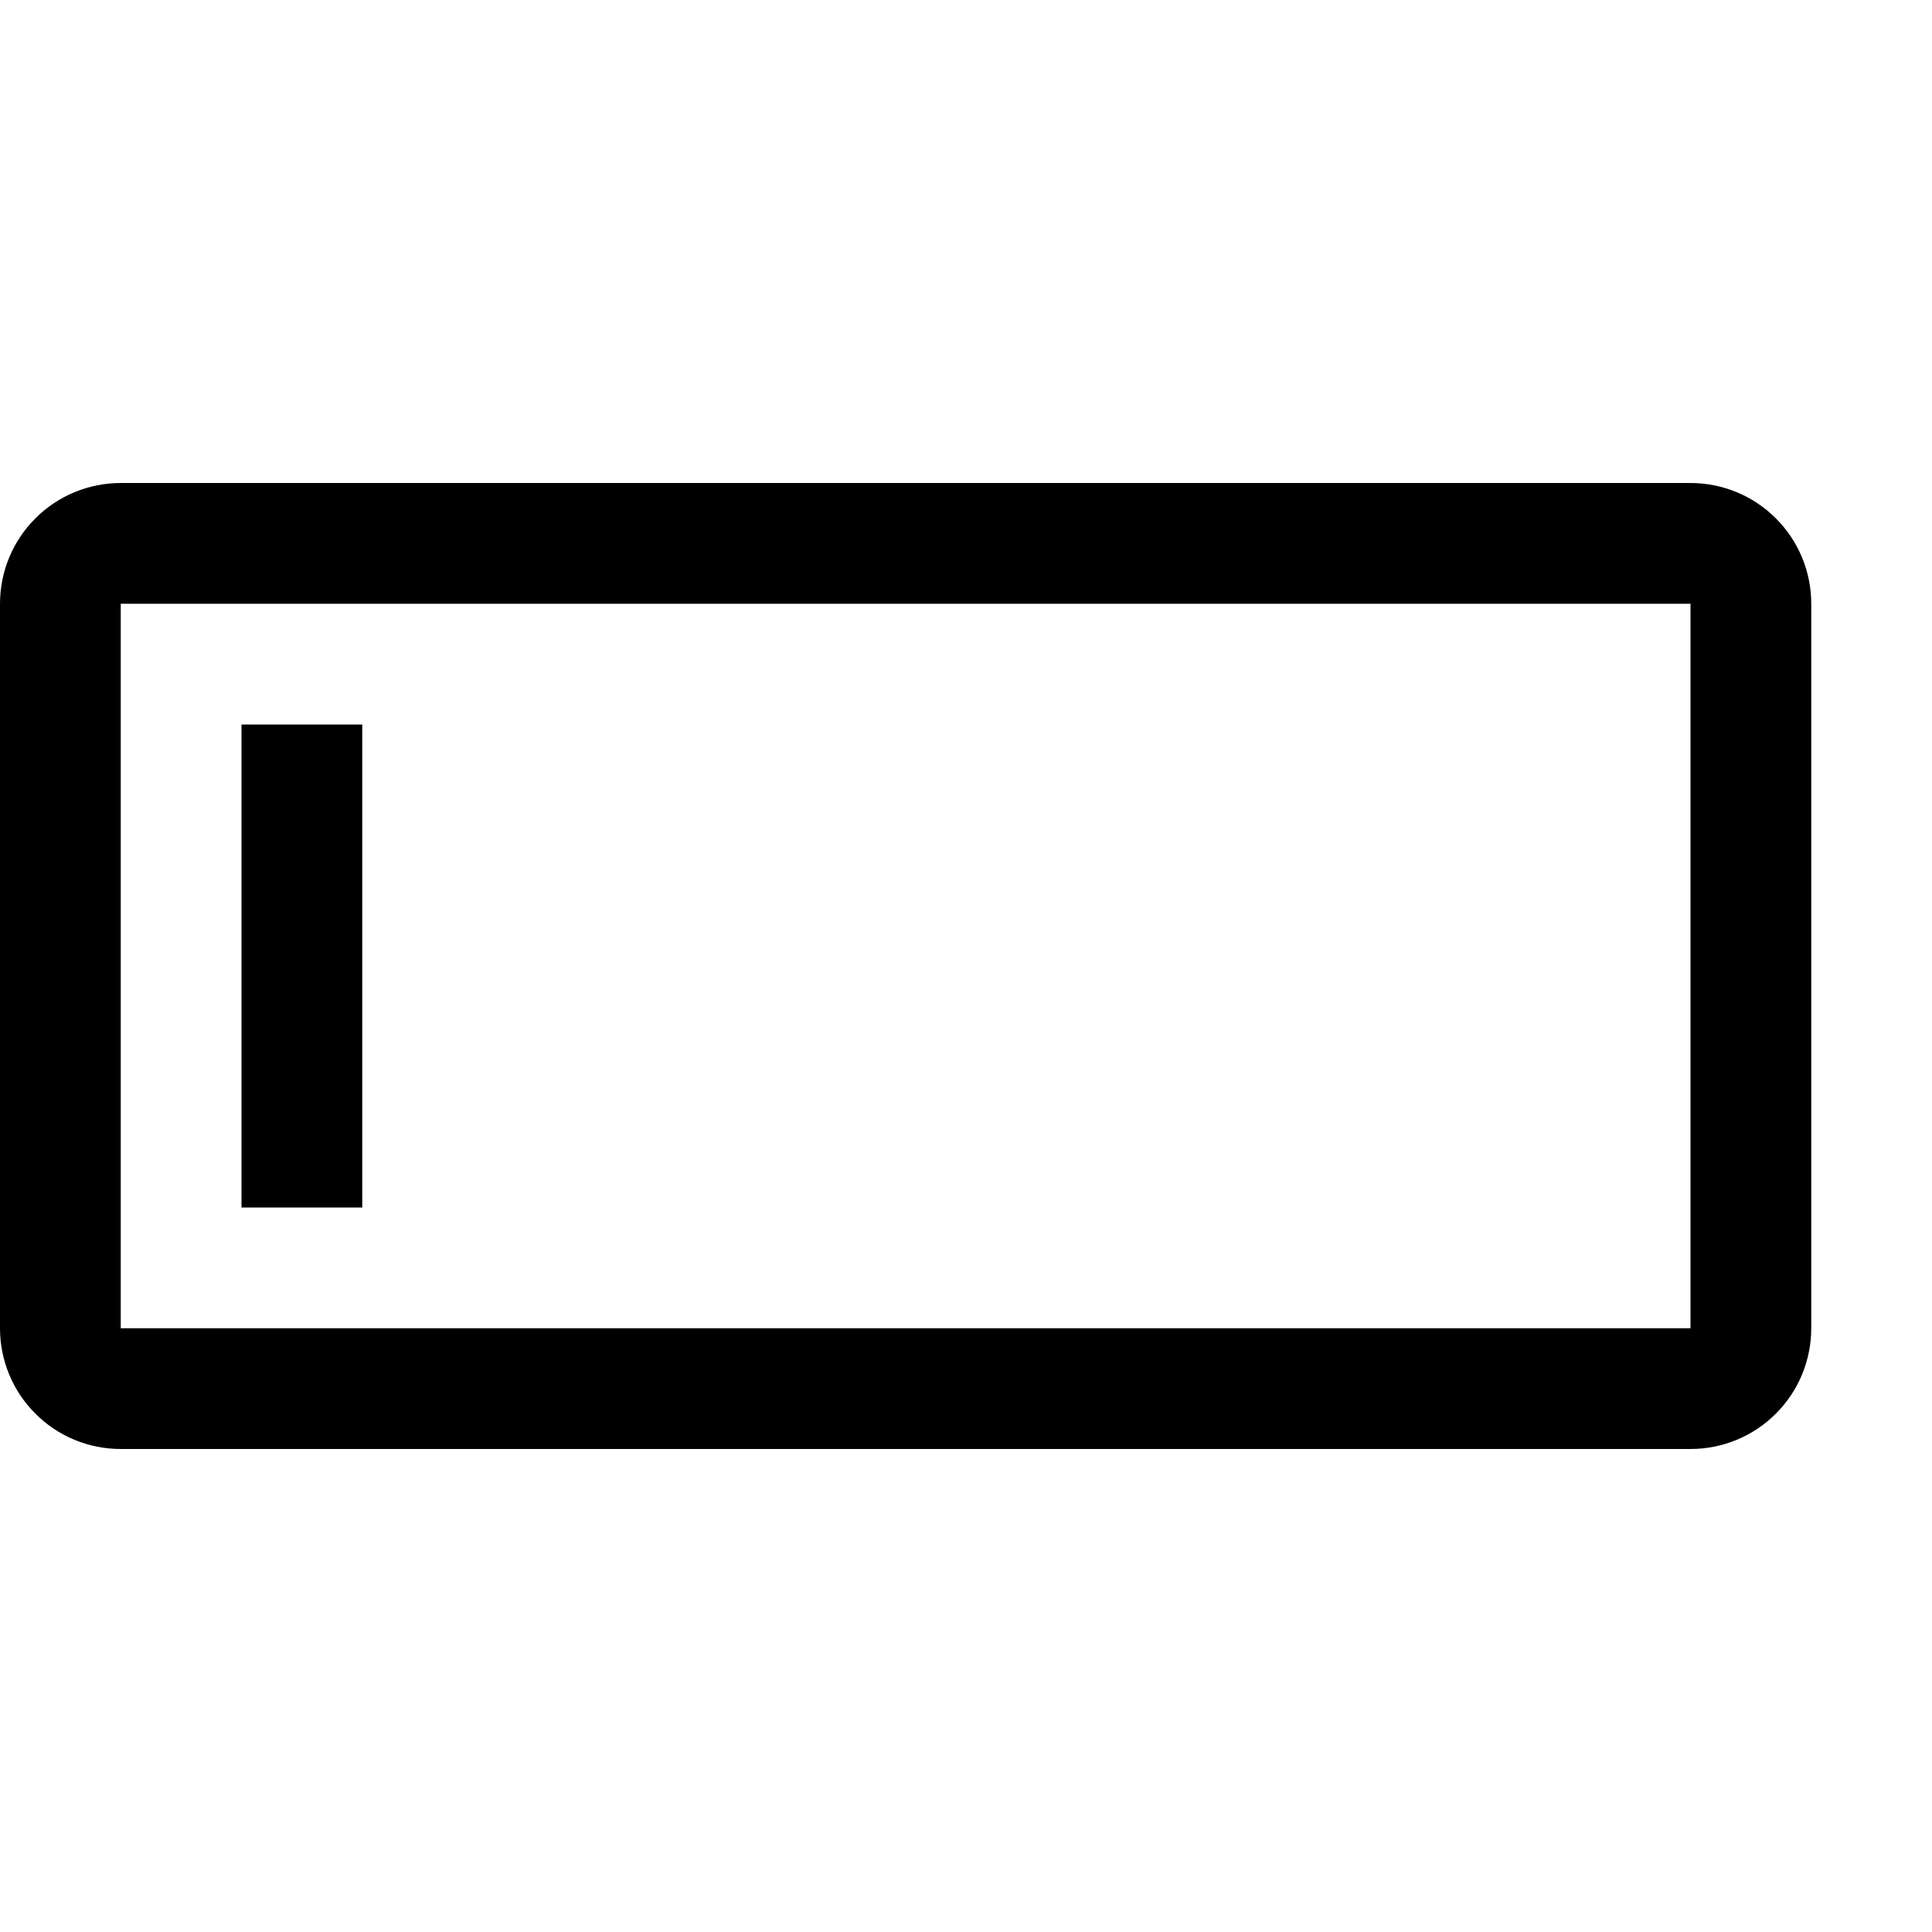 <svg width="16" height="16" viewBox="0 0 16 16" fill="none" xmlns="http://www.w3.org/2000/svg">
<path d="M14 5V11H1V5H14ZM14 4H1C0.735 4 0.48 4.105 0.293 4.293C0.105 4.48 0 4.735 0 5V11C0 11.265 0.105 11.52 0.293 11.707C0.48 11.895 0.735 12 1 12H14C14.265 12 14.52 11.895 14.707 11.707C14.895 11.52 15 11.265 15 11V5C15 4.735 14.895 4.48 14.707 4.293C14.52 4.105 14.265 4 14 4ZM3 6H2V10H3V6Z" fill="context-fill"/>
</svg>
